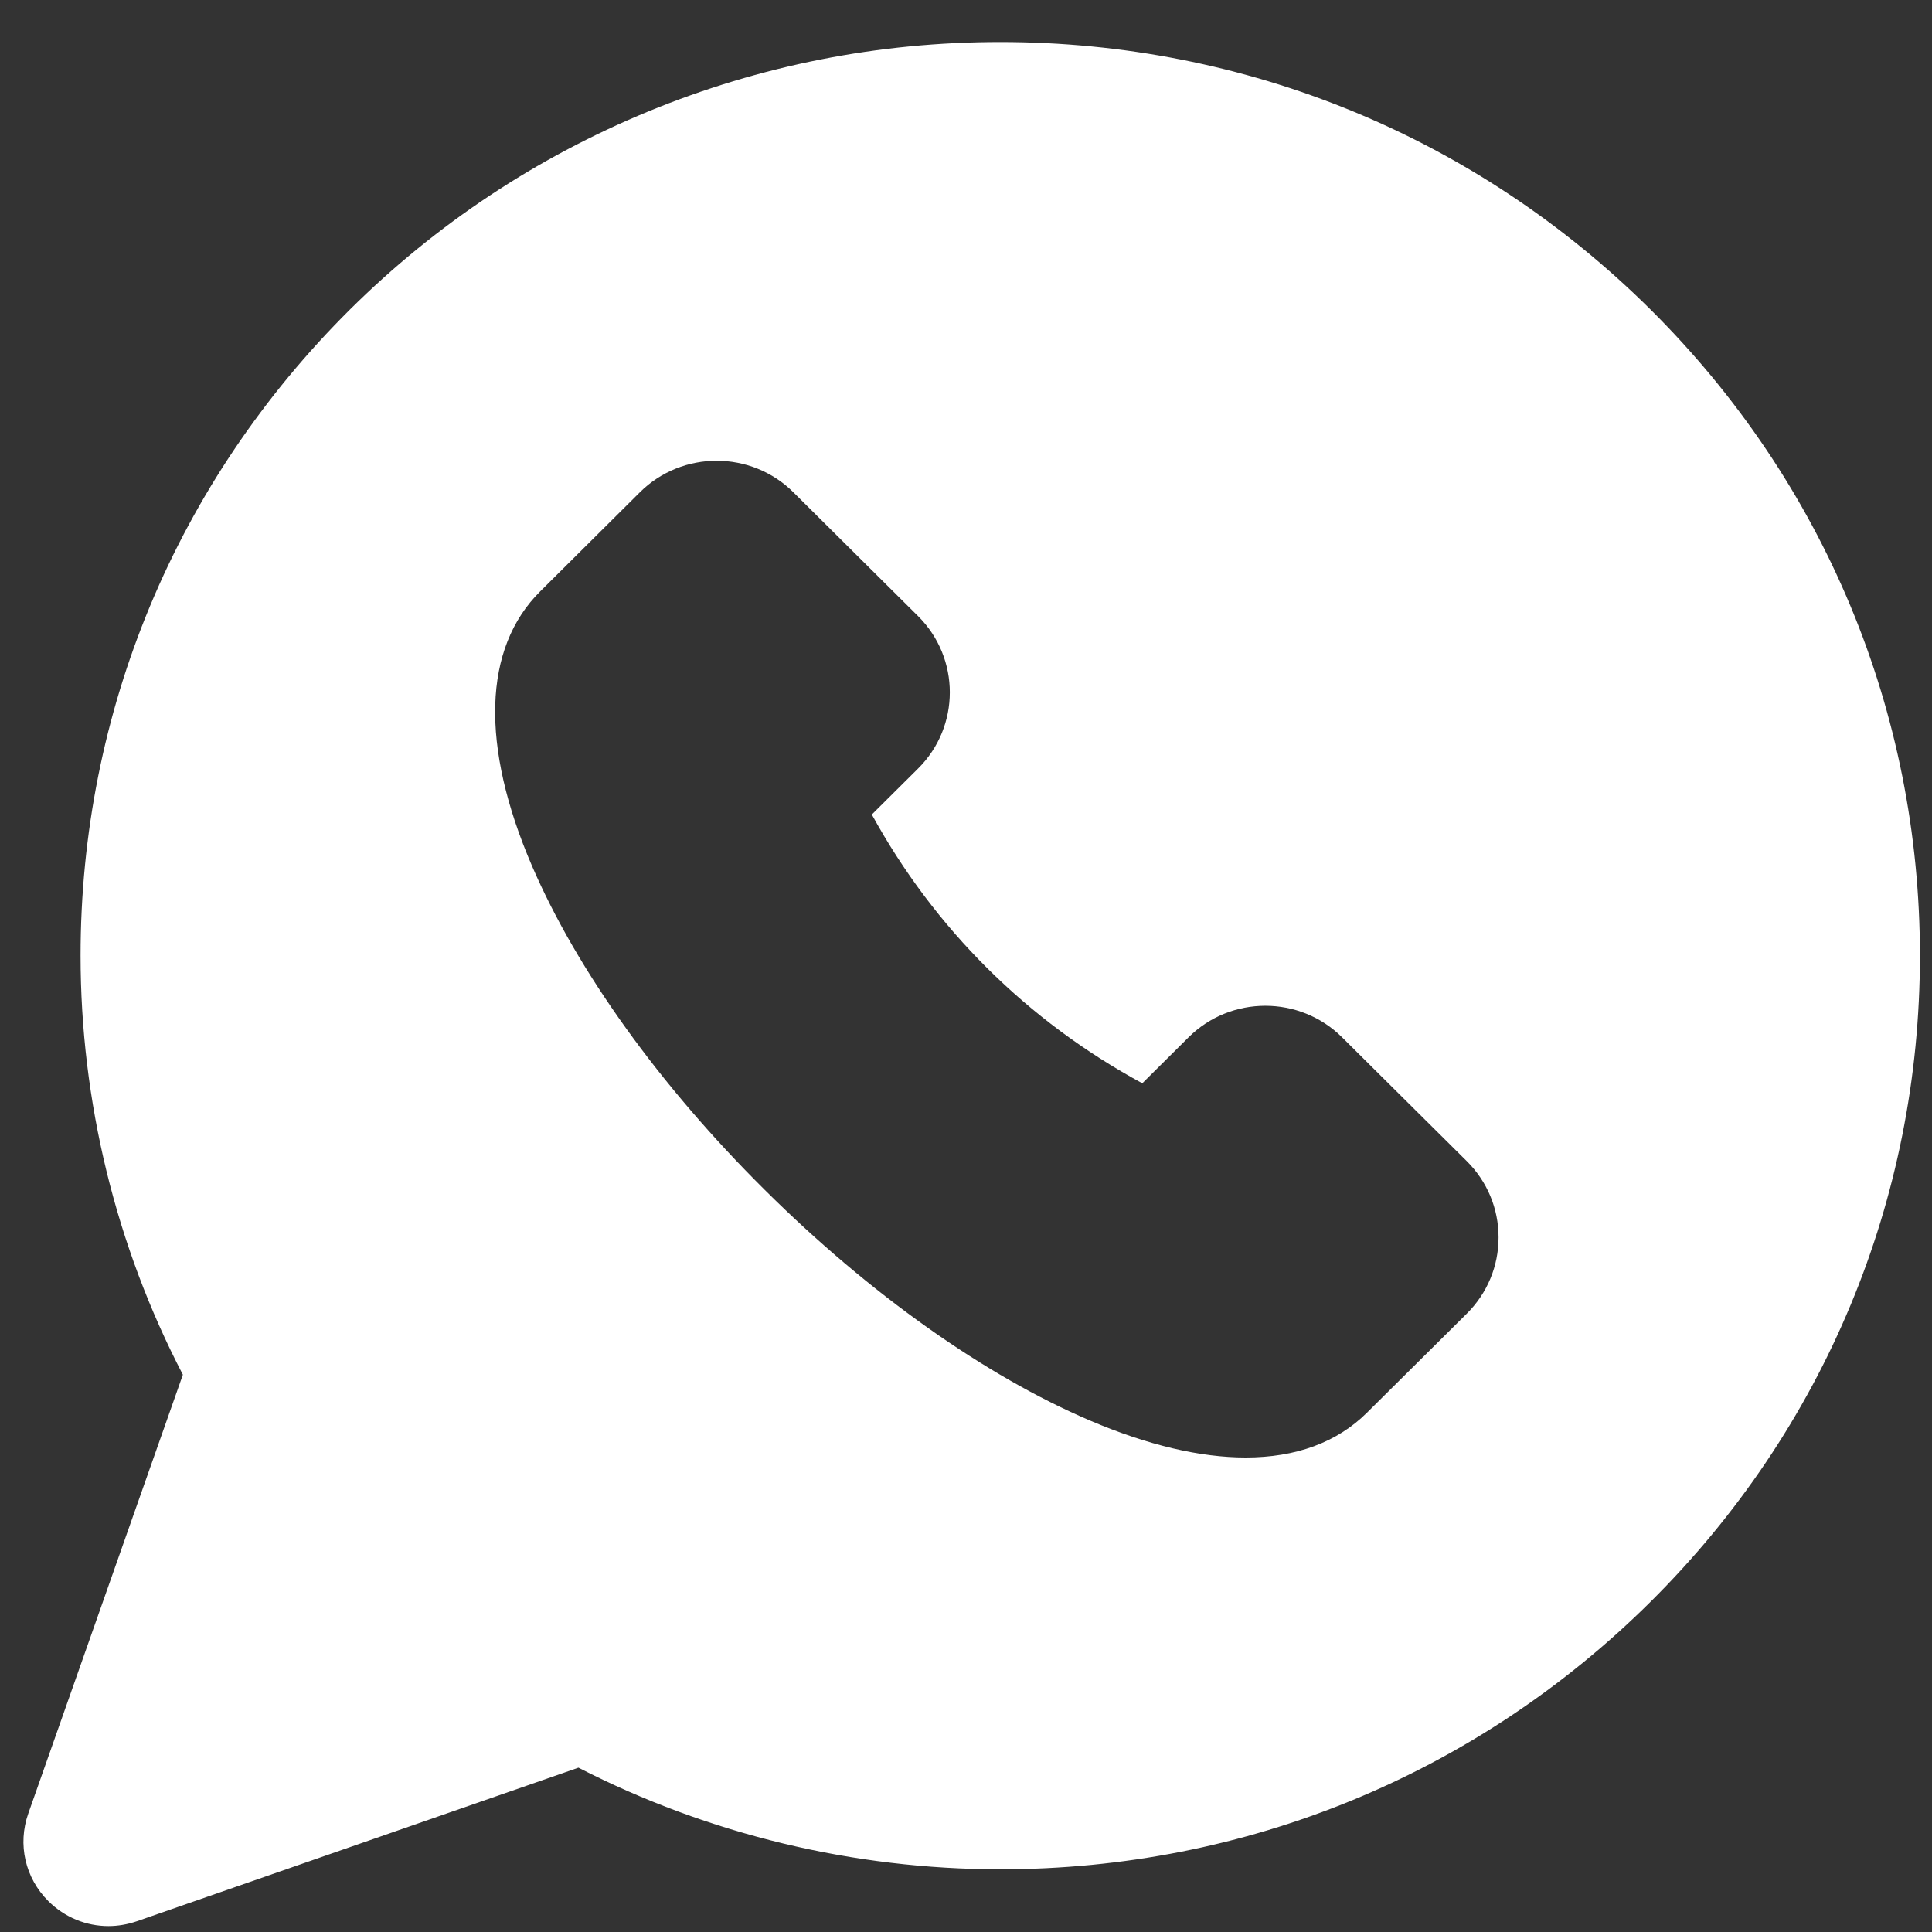 <svg width="20" height="20" viewBox="0 0 20 20" fill="none" xmlns="http://www.w3.org/2000/svg">
<rect x="0" y="0" width="20" height="20" fill="#333333" stroke="none"/>
<path d="M17.087 3.205C15.288 1.419 12.898 0.435 10.354 0.435C10.354 0.435 10.354 0.435 10.354 0.435C9.096 0.435 7.87 0.677 6.71 1.154C5.551 1.632 4.512 2.322 3.622 3.205C1.824 4.992 0.834 7.367 0.834 9.893C0.834 11.4 1.199 12.897 1.893 14.231L0.293 18.773C0.18 19.093 0.26 19.441 0.501 19.681C0.67 19.849 0.893 19.939 1.122 19.939C1.22 19.939 1.319 19.922 1.416 19.889L5.988 18.299C7.331 18.988 8.838 19.351 10.354 19.351C12.898 19.351 15.288 18.367 17.087 16.581C18.885 14.795 19.875 12.419 19.875 9.893C19.875 7.367 18.885 4.992 17.087 3.205ZM15.184 13.599L14.151 14.624C13.84 14.933 13.413 15.088 12.895 15.088C12.426 15.088 11.884 14.961 11.287 14.707C10.198 14.243 9 13.394 7.915 12.316C6.83 11.239 5.975 10.049 5.508 8.966C4.971 7.72 5 6.709 5.592 6.122L6.624 5.096C7.062 4.661 7.775 4.661 8.213 5.096L9.504 6.378C9.942 6.813 9.942 7.521 9.504 7.956L9.025 8.432C9.673 9.614 10.636 10.57 11.825 11.214L12.304 10.738C12.742 10.303 13.455 10.303 13.893 10.738L15.184 12.02C15.396 12.231 15.513 12.511 15.513 12.809C15.513 13.108 15.396 13.388 15.184 13.599Z" fill="white"/>
</svg>

